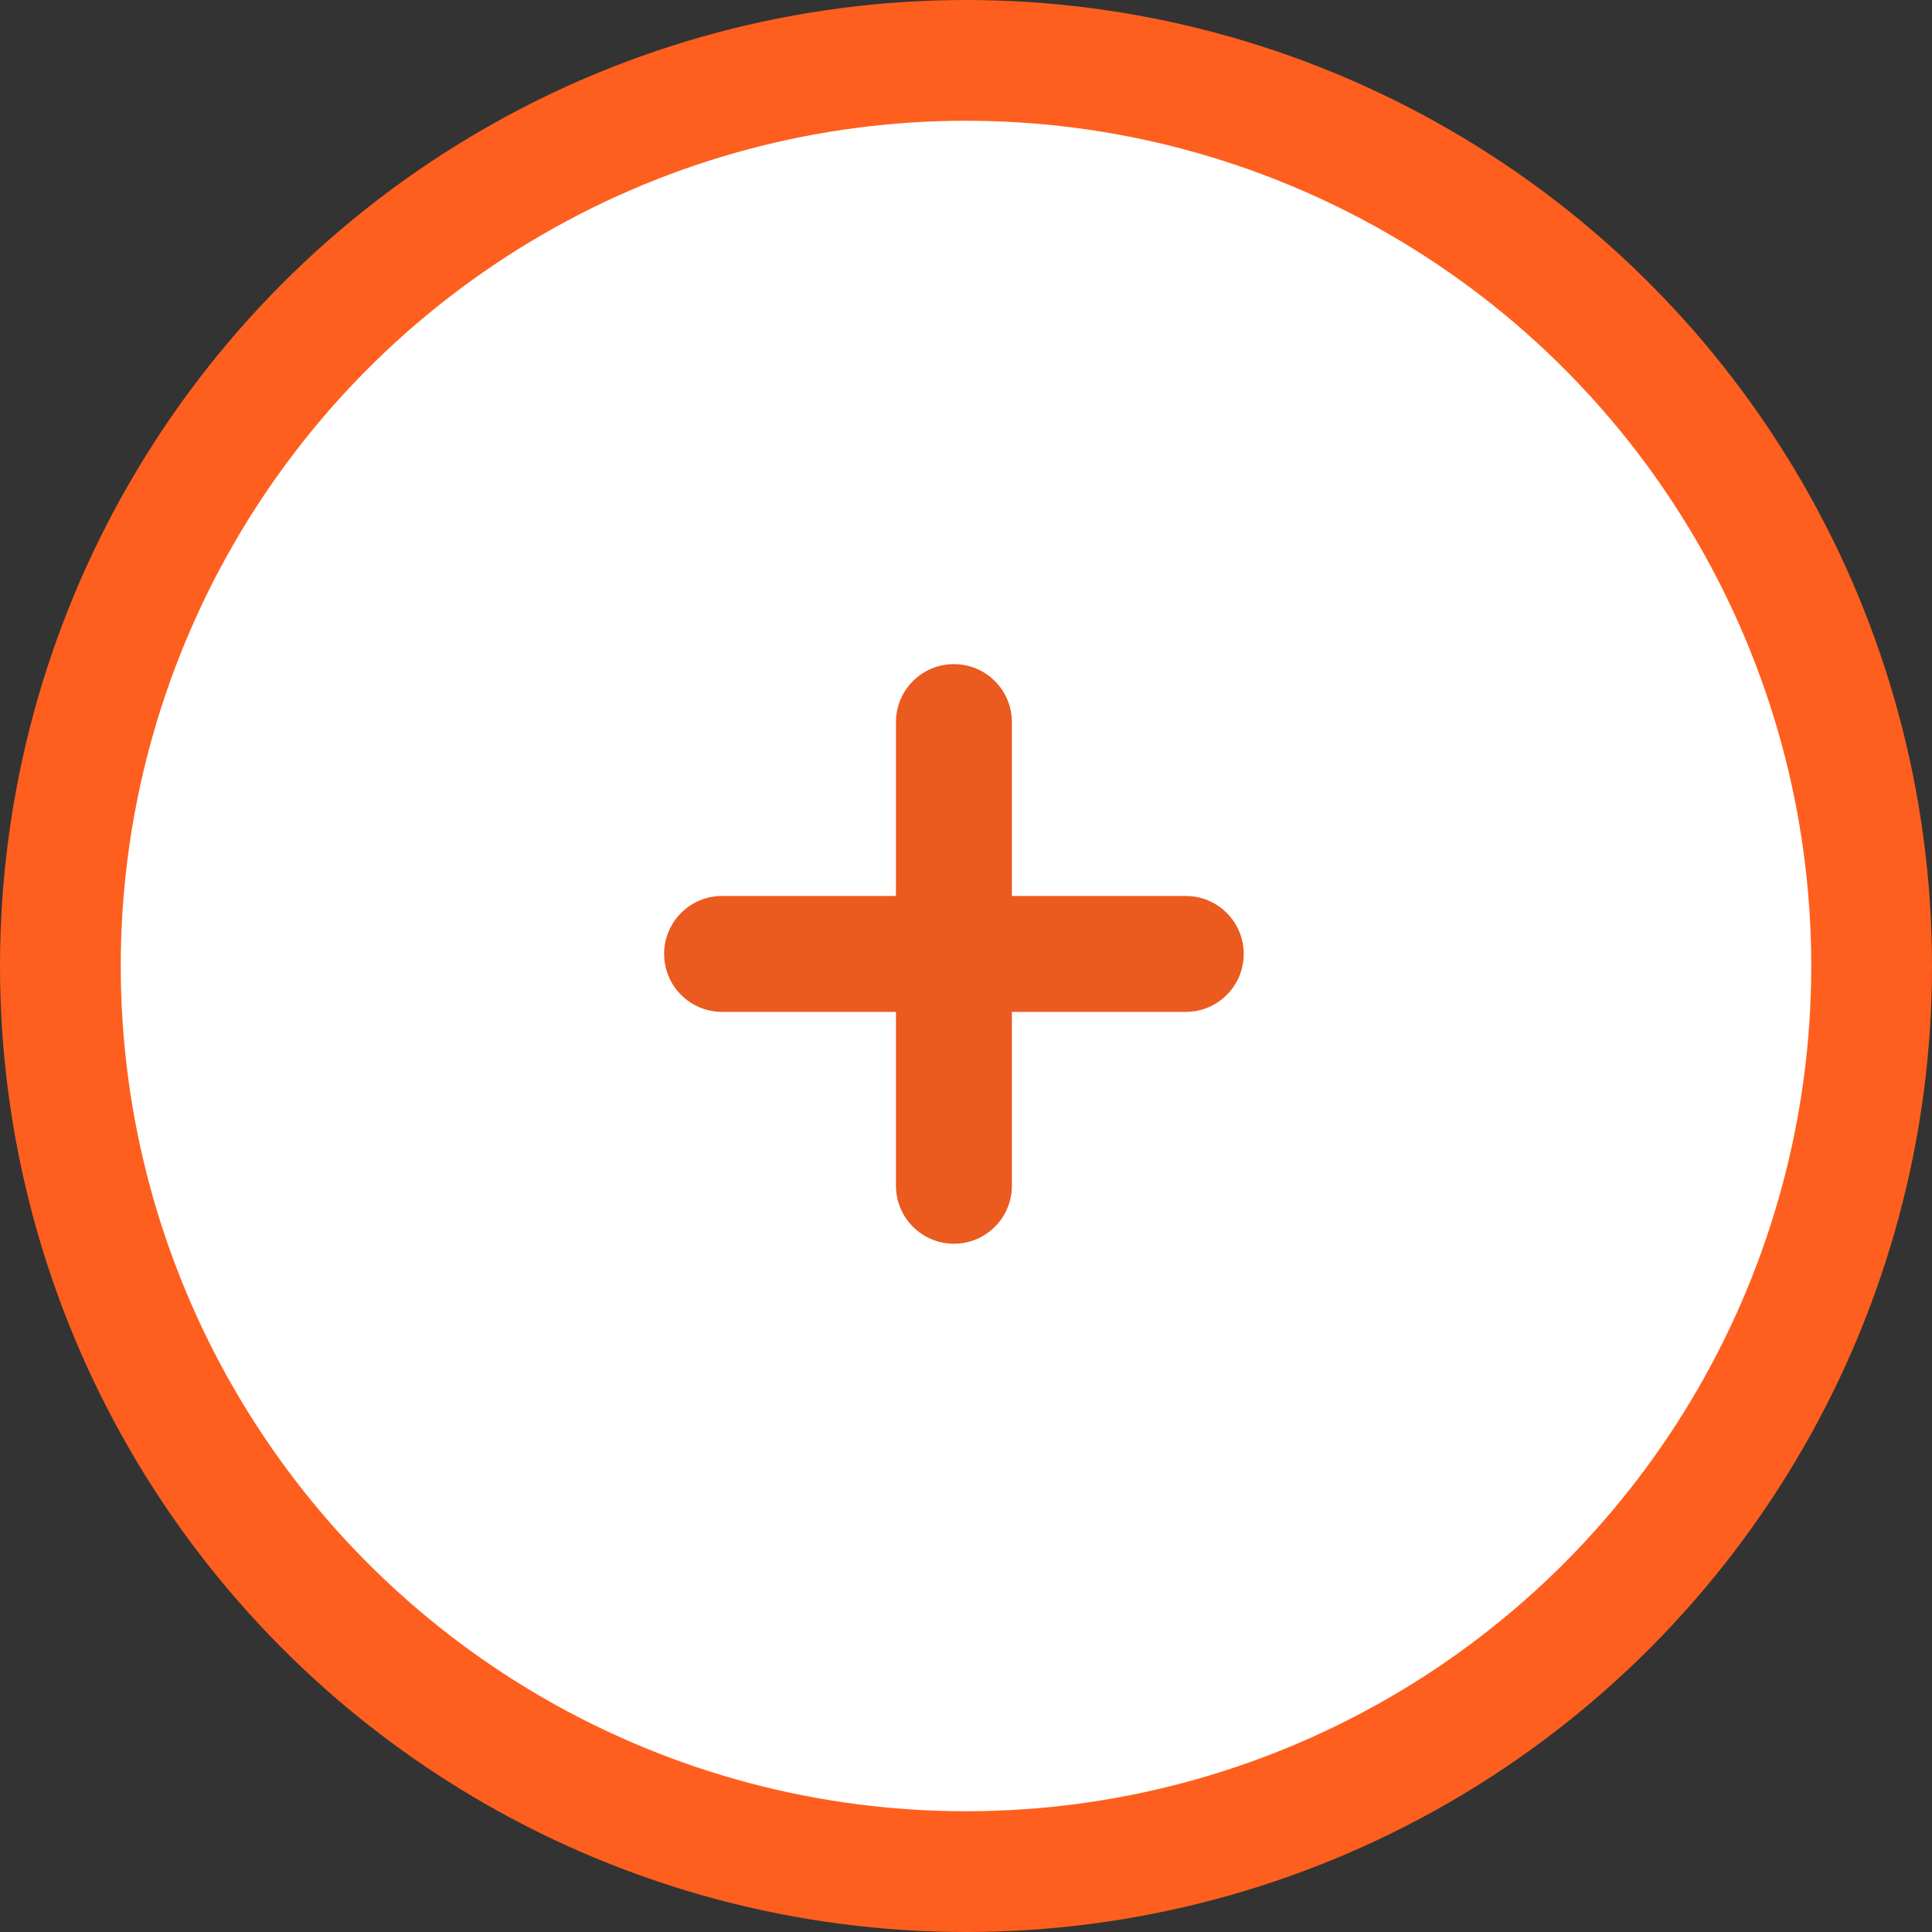 <svg width="32" height="32" viewBox="0 0 32 32" fill="none" xmlns="http://www.w3.org/2000/svg">
<rect x="0" y="0" width="32" height="32" fill="#333333" stroke="none"/>
<circle cx="16" cy="16" r="15" fill="white" stroke="#FE5F1E" stroke-width="2"/>
<path d="M19.64 14.84H16.76V11.96C16.76 11.43 16.33 11 15.8 11C15.27 11 14.84 11.43 14.84 11.96V14.84H11.96C11.43 14.84 11 15.27 11 15.8C11 16.33 11.43 16.76 11.96 16.76H14.84V19.64C14.84 20.17 15.27 20.6 15.8 20.6C16.33 20.6 16.76 20.17 16.76 19.64V16.76H19.64C20.17 16.76 20.6 16.33 20.6 15.8C20.6 15.27 20.17 14.84 19.64 14.84Z" fill="#EB5A1E"/>
</svg>
